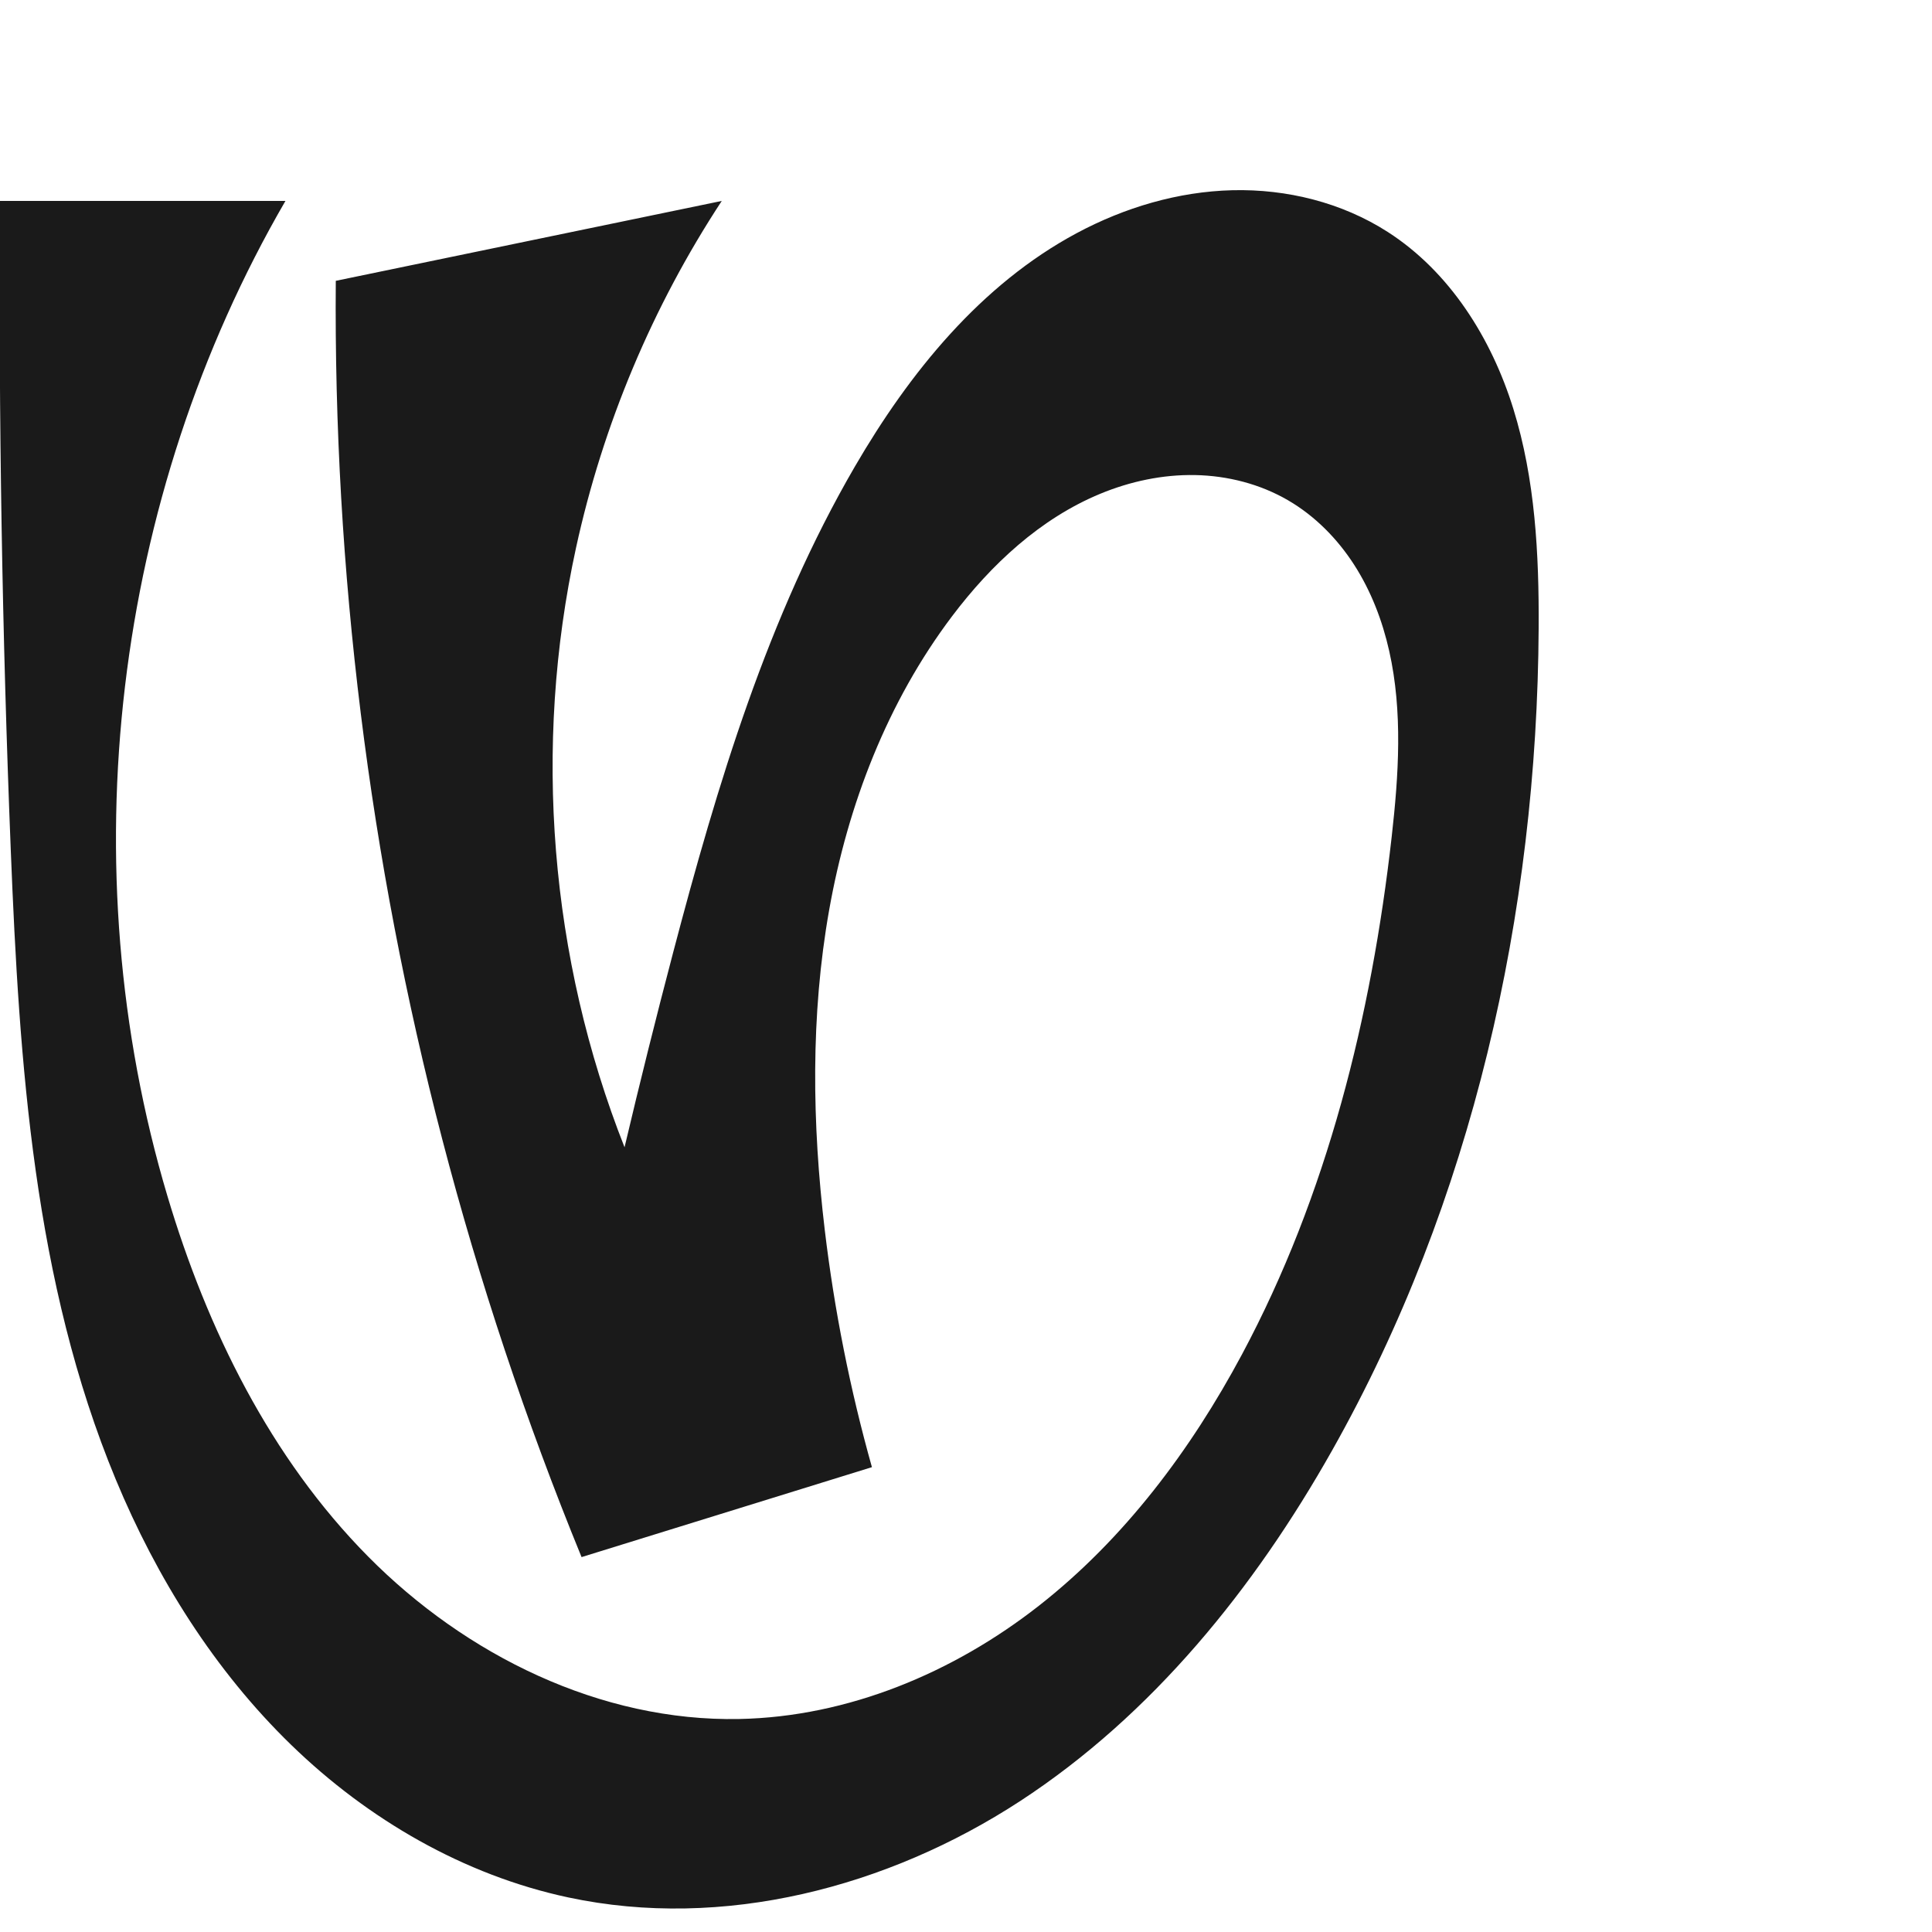 <?xml version="1.0" encoding="UTF-8" standalone="no"?>
<svg
   xmlns:dc="http://purl.org/dc/elements/1.1/"
   xmlns:cc="http://creativecommons.org/ns#"
   xmlns:rdf="http://www.w3.org/1999/02/22-rdf-syntax-ns#"
   xmlns:svg="http://www.w3.org/2000/svg"
   xmlns="http://www.w3.org/2000/svg"
   xmlns:sodipodi="http://sodipodi.sourceforge.net/DTD/sodipodi-0.dtd"
   xmlns:inkscape="http://www.inkscape.org/namespaces/inkscape"
   xml:space="preserve"
   width="1000"
   height="1000"
   version="1.1"
   style="clip-rule:evenodd;fill-rule:evenodd;image-rendering:optimizeQuality;shape-rendering:geometricPrecision;text-rendering:geometricPrecision"
   viewBox="0 0 1000 1000"
   id="svg10"
   sodipodi:docname="ഗ്ര.svg"
   inkscape:version="1.0.1 (3bc2e813f5, 2020-09-07)"><sodipodi:namedview
   pagecolor="#ffffff"
   bordercolor="#666666"
   borderopacity="1"
   objecttolerance="10"
   gridtolerance="10"
   guidetolerance="10"
   inkscape:pageopacity="0"
   inkscape:pageshadow="2"
   inkscape:window-width="1920"
   inkscape:window-height="1015"
   id="namedview12"
   showgrid="false"
   inkscape:zoom="0.678"
   inkscape:cx="576.68747"
   inkscape:cy="574.36626"
   inkscape:window-x="1920"
   inkscape:window-y="0"
   inkscape:window-maximized="1"
   inkscape:current-layer="svg10"
   showguides="true"
   inkscape:guide-bbox="true"
   inkscape:document-rotation="0"
   inkscape:snap-to-guides="true"><sodipodi:guide
     position="0,1000"
     orientation="0,1"
     id="guide16"
     inkscape:label=""
     inkscape:locked="true"
     inkscape:color="rgb(0,0,255)" /><sodipodi:guide
     position="1763.312,2036.169"
     orientation="1000,0"
     id="guide18" /><sodipodi:guide
     position="0,200"
     orientation="0,1"
     id="guide20"
     inkscape:label="base"
     inkscape:locked="true"
     inkscape:color="rgb(0,0,255)" /><inkscape:grid
     type="xygrid"
     id="grid24"
     originx="-473.376"
     originy="-489.692" /><sodipodi:guide
     position="0,0"
     orientation="0,1"
     id="guide34"
     inkscape:label="bottom"
     inkscape:locked="true"
     inkscape:color="rgb(0,0,255)" /><sodipodi:guide
     position="225.051,1693.319"
     orientation="0,1"
     id="guide44"
     inkscape:label=""
     inkscape:locked="false"
     inkscape:color="rgb(0,0,255)" /><sodipodi:guide
     position="0,900"
     orientation="0,1"
     id="guide46"
     inkscape:label=""
     inkscape:locked="true"
     inkscape:color="rgb(0,0,255)" /><sodipodi:guide
     position="796.917,529.653"
     orientation="-1,0"
     id="guide841"
     inkscape:label=""
     inkscape:locked="false"
     inkscape:color="rgb(0,0,255)" /><sodipodi:guide
     position="0,1000"
     orientation="0,1000"
     id="guide860" /><sodipodi:guide
     position="1000,1000"
     orientation="1000,0"
     id="guide862" /><sodipodi:guide
     position="1000,0"
     orientation="0,-1000"
     id="guide864" /><sodipodi:guide
     position="0,0"
     orientation="-1000,0"
     id="guide866" /></sodipodi:namedview>
 <defs
   id="defs4"><inkscape:path-effect
   effect="spiro"
   id="path-effect873"
   is_visible="true"
   lpeversion="1" /><inkscape:path-effect
   effect="spiro"
   id="path-effect859"
   is_visible="true"
   lpeversion="1" /><inkscape:path-effect
   effect="spiro"
   id="path-effect862"
   is_visible="true"
   lpeversion="1" /><inkscape:path-effect
   effect="spiro"
   id="path-effect1521"
   is_visible="true"
   lpeversion="1" /><inkscape:path-effect
   effect="spiro"
   id="path-effect858"
   is_visible="true"
   lpeversion="1" /><inkscape:path-effect
   effect="spiro"
   id="path-effect854"
   is_visible="true"
   lpeversion="1" />
  <style
   type="text/css"
   id="style2">
   <![CDATA[
    .fil0 {fill:#EF7F1A;fill-rule:nonzero}
   ]]>
  </style>
 <inkscape:path-effect
   effect="spiro"
   id="path-effect1214"
   is_visible="true"
   lpeversion="1" /><inkscape:path-effect
   effect="spiro"
   id="path-effect1195"
   is_visible="true"
   lpeversion="1" /><inkscape:path-effect
   effect="spiro"
   id="path-effect992"
   is_visible="true"
   lpeversion="1" /><inkscape:path-effect
   effect="spiro"
   id="path-effect287"
   is_visible="true"
   lpeversion="1" /><inkscape:path-effect
   effect="spiro"
   id="path-effect1032"
   is_visible="true"
   lpeversion="1" /><inkscape:path-effect
   effect="spiro"
   id="path-effect1218"
   is_visible="true"
   lpeversion="1" /><inkscape:path-effect
   effect="spiro"
   id="path-effect309"
   is_visible="true"
   lpeversion="1" /><inkscape:path-effect
   effect="spiro"
   id="path-effect1176"
   is_visible="true"
   lpeversion="1" /><inkscape:path-effect
   effect="spiro"
   id="path-effect1026"
   is_visible="true"
   lpeversion="1" /><inkscape:path-effect
   effect="spiro"
   id="path-effect1030"
   is_visible="true"
   lpeversion="1" /></defs>
 
<path
   style="clip-rule:evenodd;display:inline;fill:#1a1a1a;fill-rule:evenodd;stroke:none;stroke-width:2.095px;stroke-linecap:butt;stroke-linejoin:miter;stroke-opacity:1;image-rendering:optimizeQuality;shape-rendering:geometricPrecision;text-rendering:geometricPrecision"
   d="m 426.9,636.671 c -6.563,-55.034 -7.409,-111.082 2.271,-165.654 9.68,-54.572 30.19,-107.733 63.565,-151.981 20.233,-26.824 45.718,-50.618 76.765,-63.461 15.524,-6.421 32.302,-10 49.099,-9.678 16.796,0.322 33.598,4.61 48.116,13.063 13.924,8.108 25.545,19.91 34.253,33.467 8.708,13.557 14.561,28.838 18.089,44.559 7.056,31.443 4.891,64.183 1.271,96.205 -10.504,92.901 -33.369,185.377 -77.467,267.818 -26.503,49.547 -60.947,95.524 -105.186,130.168 -44.238,34.645 -98.783,57.454 -154.962,58.572 C 310.837,891.181 241.068,856.75 190.515,805.635 139.962,754.52 107.204,687.982 86.664,619.087 35.871,448.713 58.514,257.77 147.745,104 H 0 c -0.758,112.072 1.102,224.161 5.58,336.146 4.419,110.527 11.922,223.366 54.308,325.538 21.193,51.086 51.156,98.953 90.841,137.476 39.685,38.523 89.371,67.43 143.464,78.957 79.977,17.043 165.264,-5.152 233.751,-49.832 68.487,-44.68 121.362,-110.262 161.525,-181.492 72.654,-128.855 106.127,-277.869 106.939,-425.793 0.21,-38.205 -1.777,-76.915 -13.109,-113.402 -11.332,-36.487 -32.873,-70.902 -65.02,-91.549 -23.681,-15.209 -52.204,-22.278 -80.339,-21.591 -28.136,0.687 -55.852,8.932 -80.657,22.228 -49.611,26.592 -86.538,72.179 -114.826,120.842 -45.087,77.56 -71.166,164.531 -93.989,251.292 -8.829,33.561 -17.231,67.234 -25.205,101.008 C 284.591,495.918 275.725,386.463 298.134,283.606 312.035,219.801 337.75,158.589 373.588,104 l -199.784,41.358 c -1.222,149.681 17.363,299.511 55.118,444.357 19.179,73.578 43.282,145.872 72.096,216.238 L 451.304,759.4 c -11.293,-40.196 -19.46,-81.27 -24.404,-122.729 z"
   id="path1087-1-75"
   inkscape:path-effect="#path-effect1030"
   inkscape:original-d="m 426.90025,636.67091 c 0.43742,-108.12807 -5.57183,-236.43971 65.83597,-317.63576 40.51741,-46.07135 119.27647,-87.85607 173.9799,-60.07543 54.17835,27.51398 53.09744,113.46907 53.61225,174.2313 0.78733,92.92876 -2.79934,195.79535 -77.46702,267.81752 C 627.83011,715.50723 489.67742,895.79838 382.71409,889.74936 249.21814,882.19987 133.27405,744.40957 86.664291,619.0872 26.39346,457.03351 147.74547,104 147.74547,104 H 0 c 0,0 -22.46662,227.64818 5.58009,336.14578 51.22506,198.16213 91.683111,486.19637 288.61311,541.97105 146.88528,41.60097 389.3842,-152.50158 395.27526,-231.32401 8.95725,-119.84806 115.57799,-279.7096 106.93896,-425.79339 -4.31615,-72.98496 -10.6703,-176.75809 -78.12845,-204.95084 -92.69357,-38.739372 -206.83608,48.44748 -275.82295,121.4793 -61.41144,65.01222 -70.8907,172.17525 -93.98914,251.2919 -9.68627,33.32254 -25.20454,101.00825 -25.20454,101.00825 0,0 -41.49768,-207.77582 -25.12808,-310.22237 C 308.38037,219.48202 373.58775,104 373.58775,104 l -199.78404,41.35845 c 0,0 22.16542,298.78569 55.11782,444.3566 16.77493,74.10515 72.09613,216.23804 72.09613,216.23804 L 451.3043,759.40031 C 392.9874,709.61443 426.73151,678.3813 426.90025,636.67091 Z"
   sodipodi:nodetypes="aaaasaaccaasaaaccaccacca" /></svg>
